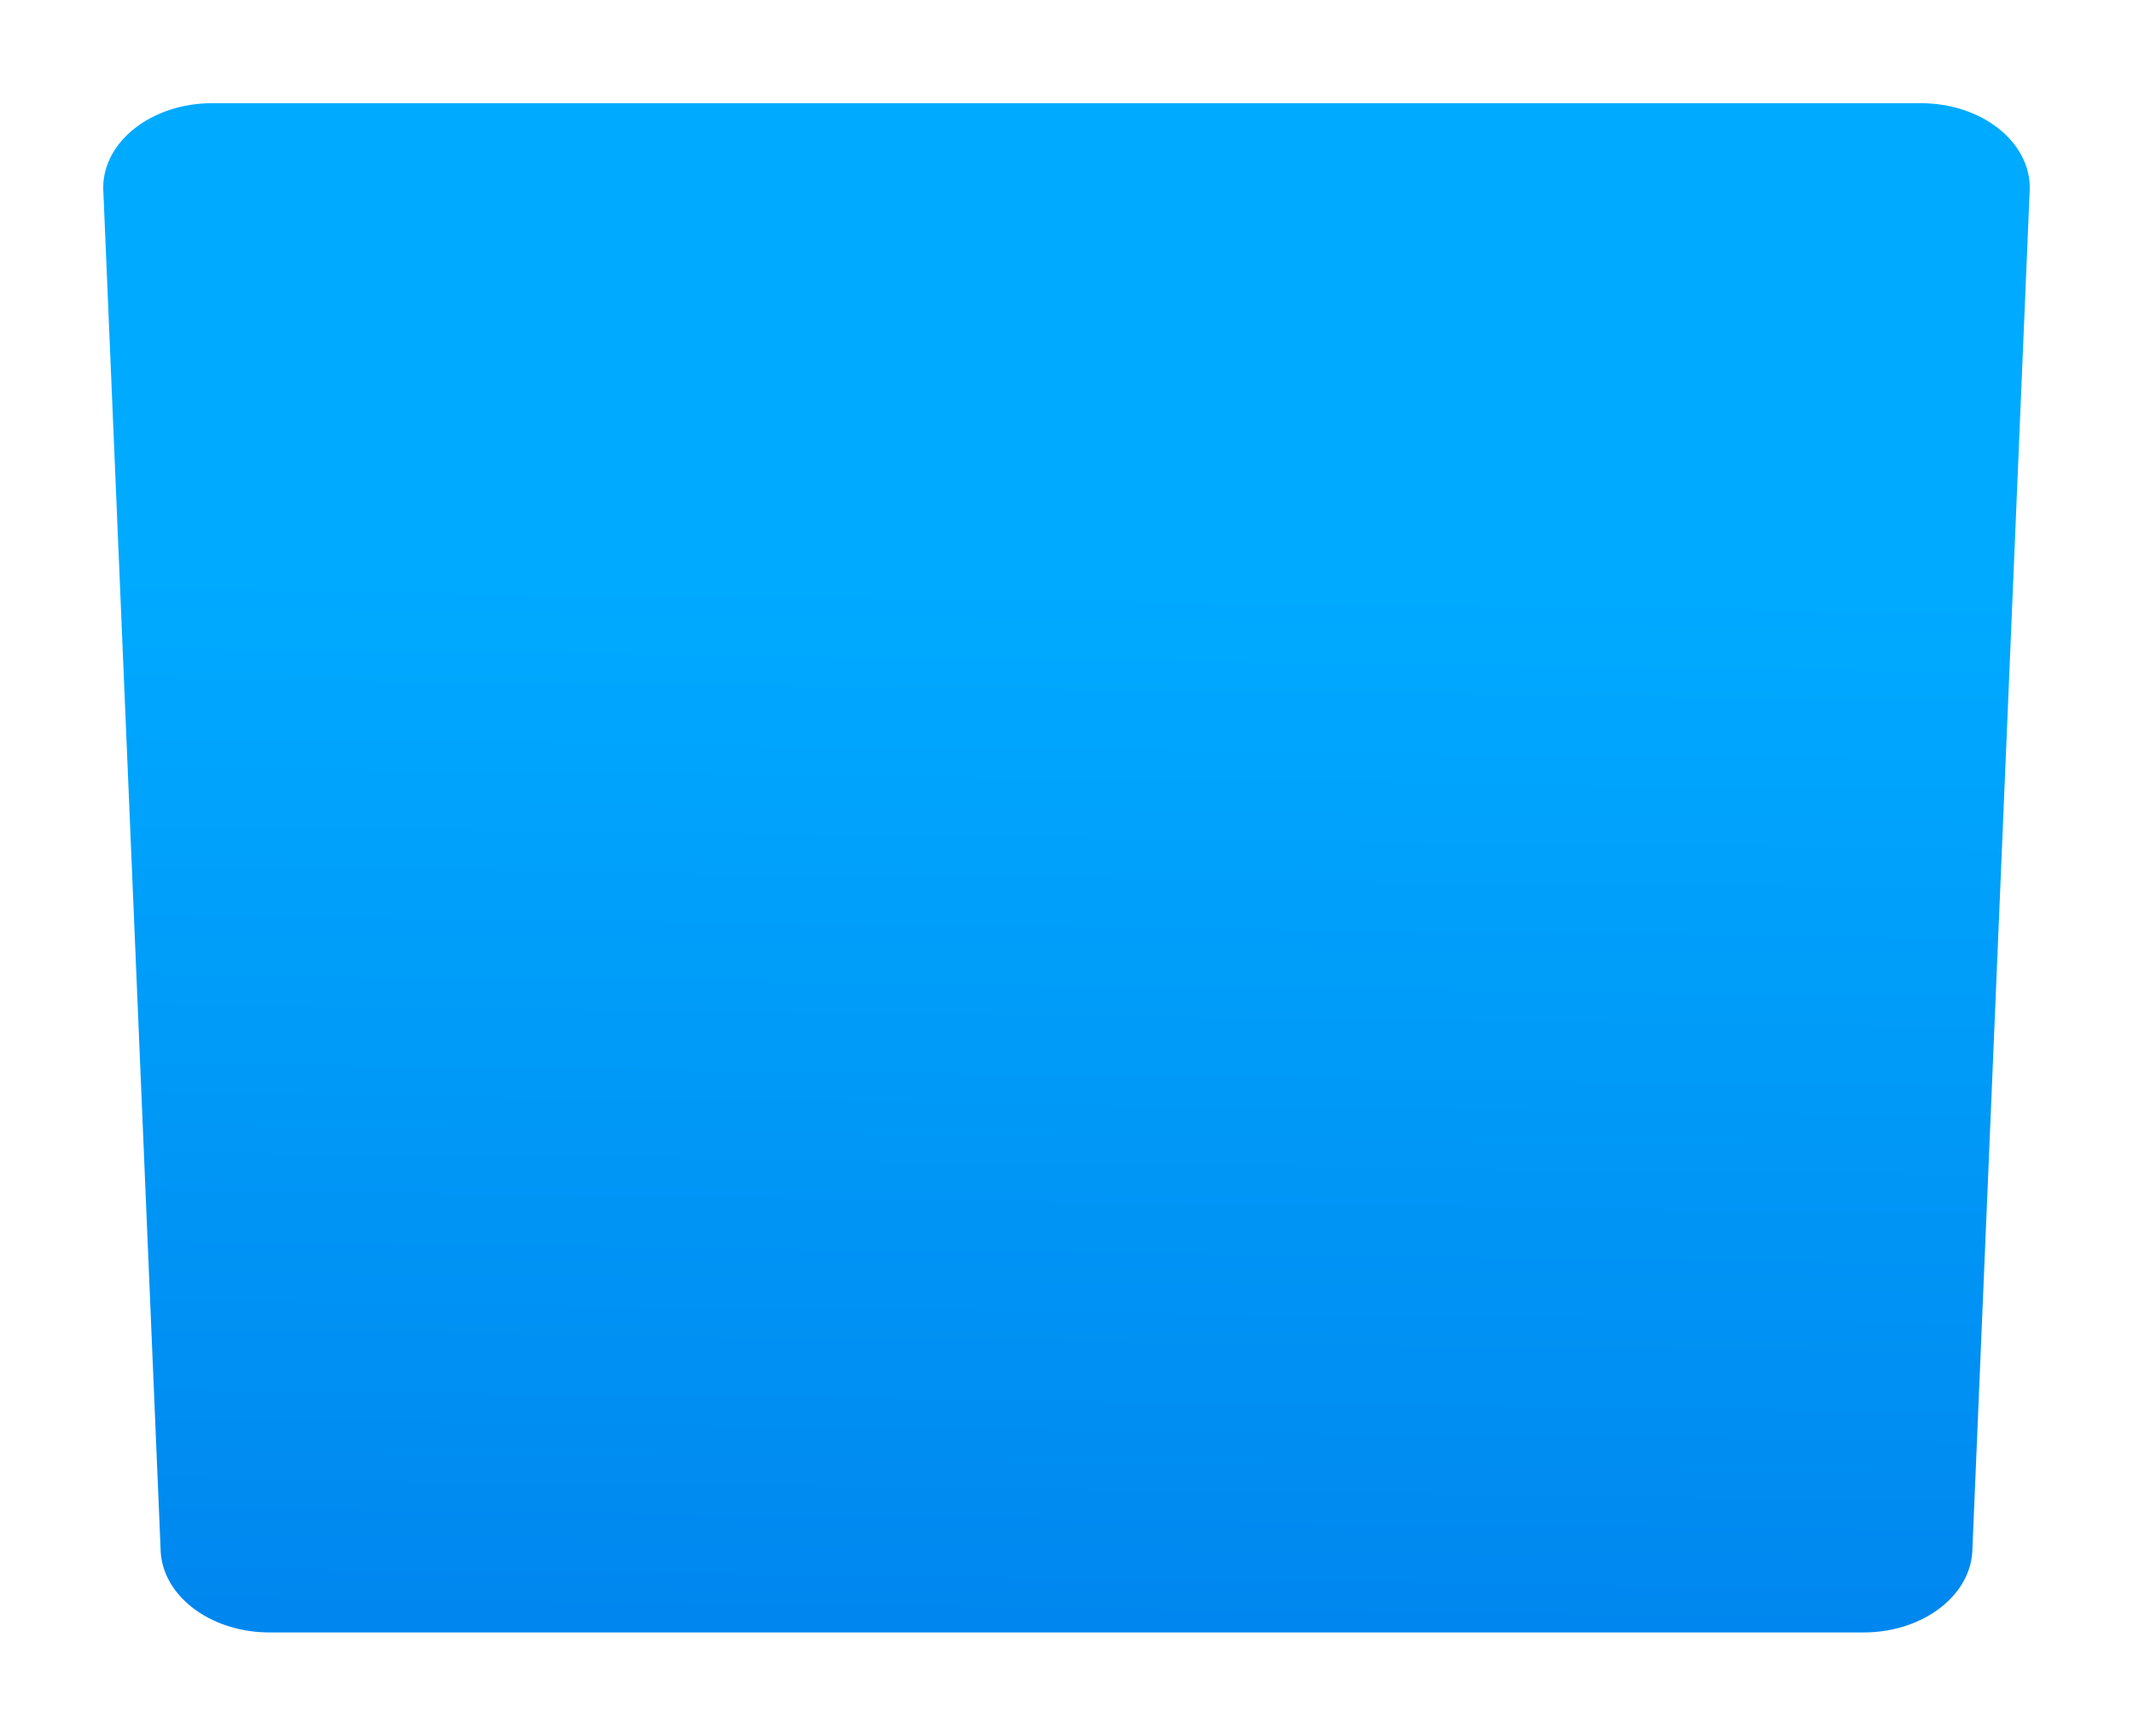 <svg xmlns="http://www.w3.org/2000/svg" xmlns:xlink="http://www.w3.org/1999/xlink" width="372" height="302.745" viewBox="0 0 372 302.745">
  <defs>
    <linearGradient id="linear-gradient" x1="0.527" y1="0.314" x2="0.516" y2="1" gradientUnits="objectBoundingBox">
      <stop offset="0" stop-color="#0af"/>
      <stop offset="1" stop-color="#0087ef"/>
    </linearGradient>
    <filter id="Path_106637" x="0" y="0" width="372" height="302.745" filterUnits="userSpaceOnUse">
      <feOffset dx="3" dy="3" input="SourceAlpha"/>
      <feGaussianBlur stdDeviation="6" result="blur"/>
      <feFlood flood-opacity="0.169"/>
      <feComposite operator="in" in2="blur"/>
      <feComposite in="SourceGraphic"/>
    </filter>
  </defs>
  <g transform="matrix(1, 0, 0, 1, 0, 0)" filter="url(#Path_106637)">
    <path id="Path_106637-2" data-name="Path 106637" d="M19,0H317c10.493,0,19,6.615,19,14.776L326,251.969c0,8.161-8.507,14.776-19,14.776H29c-10.493,0-19-6.615-19-14.776L0,14.776C0,6.615,8.507,0,19,0Z" transform="translate(15 15)" fill="url(#linear-gradient)"/>
  </g>
</svg>

